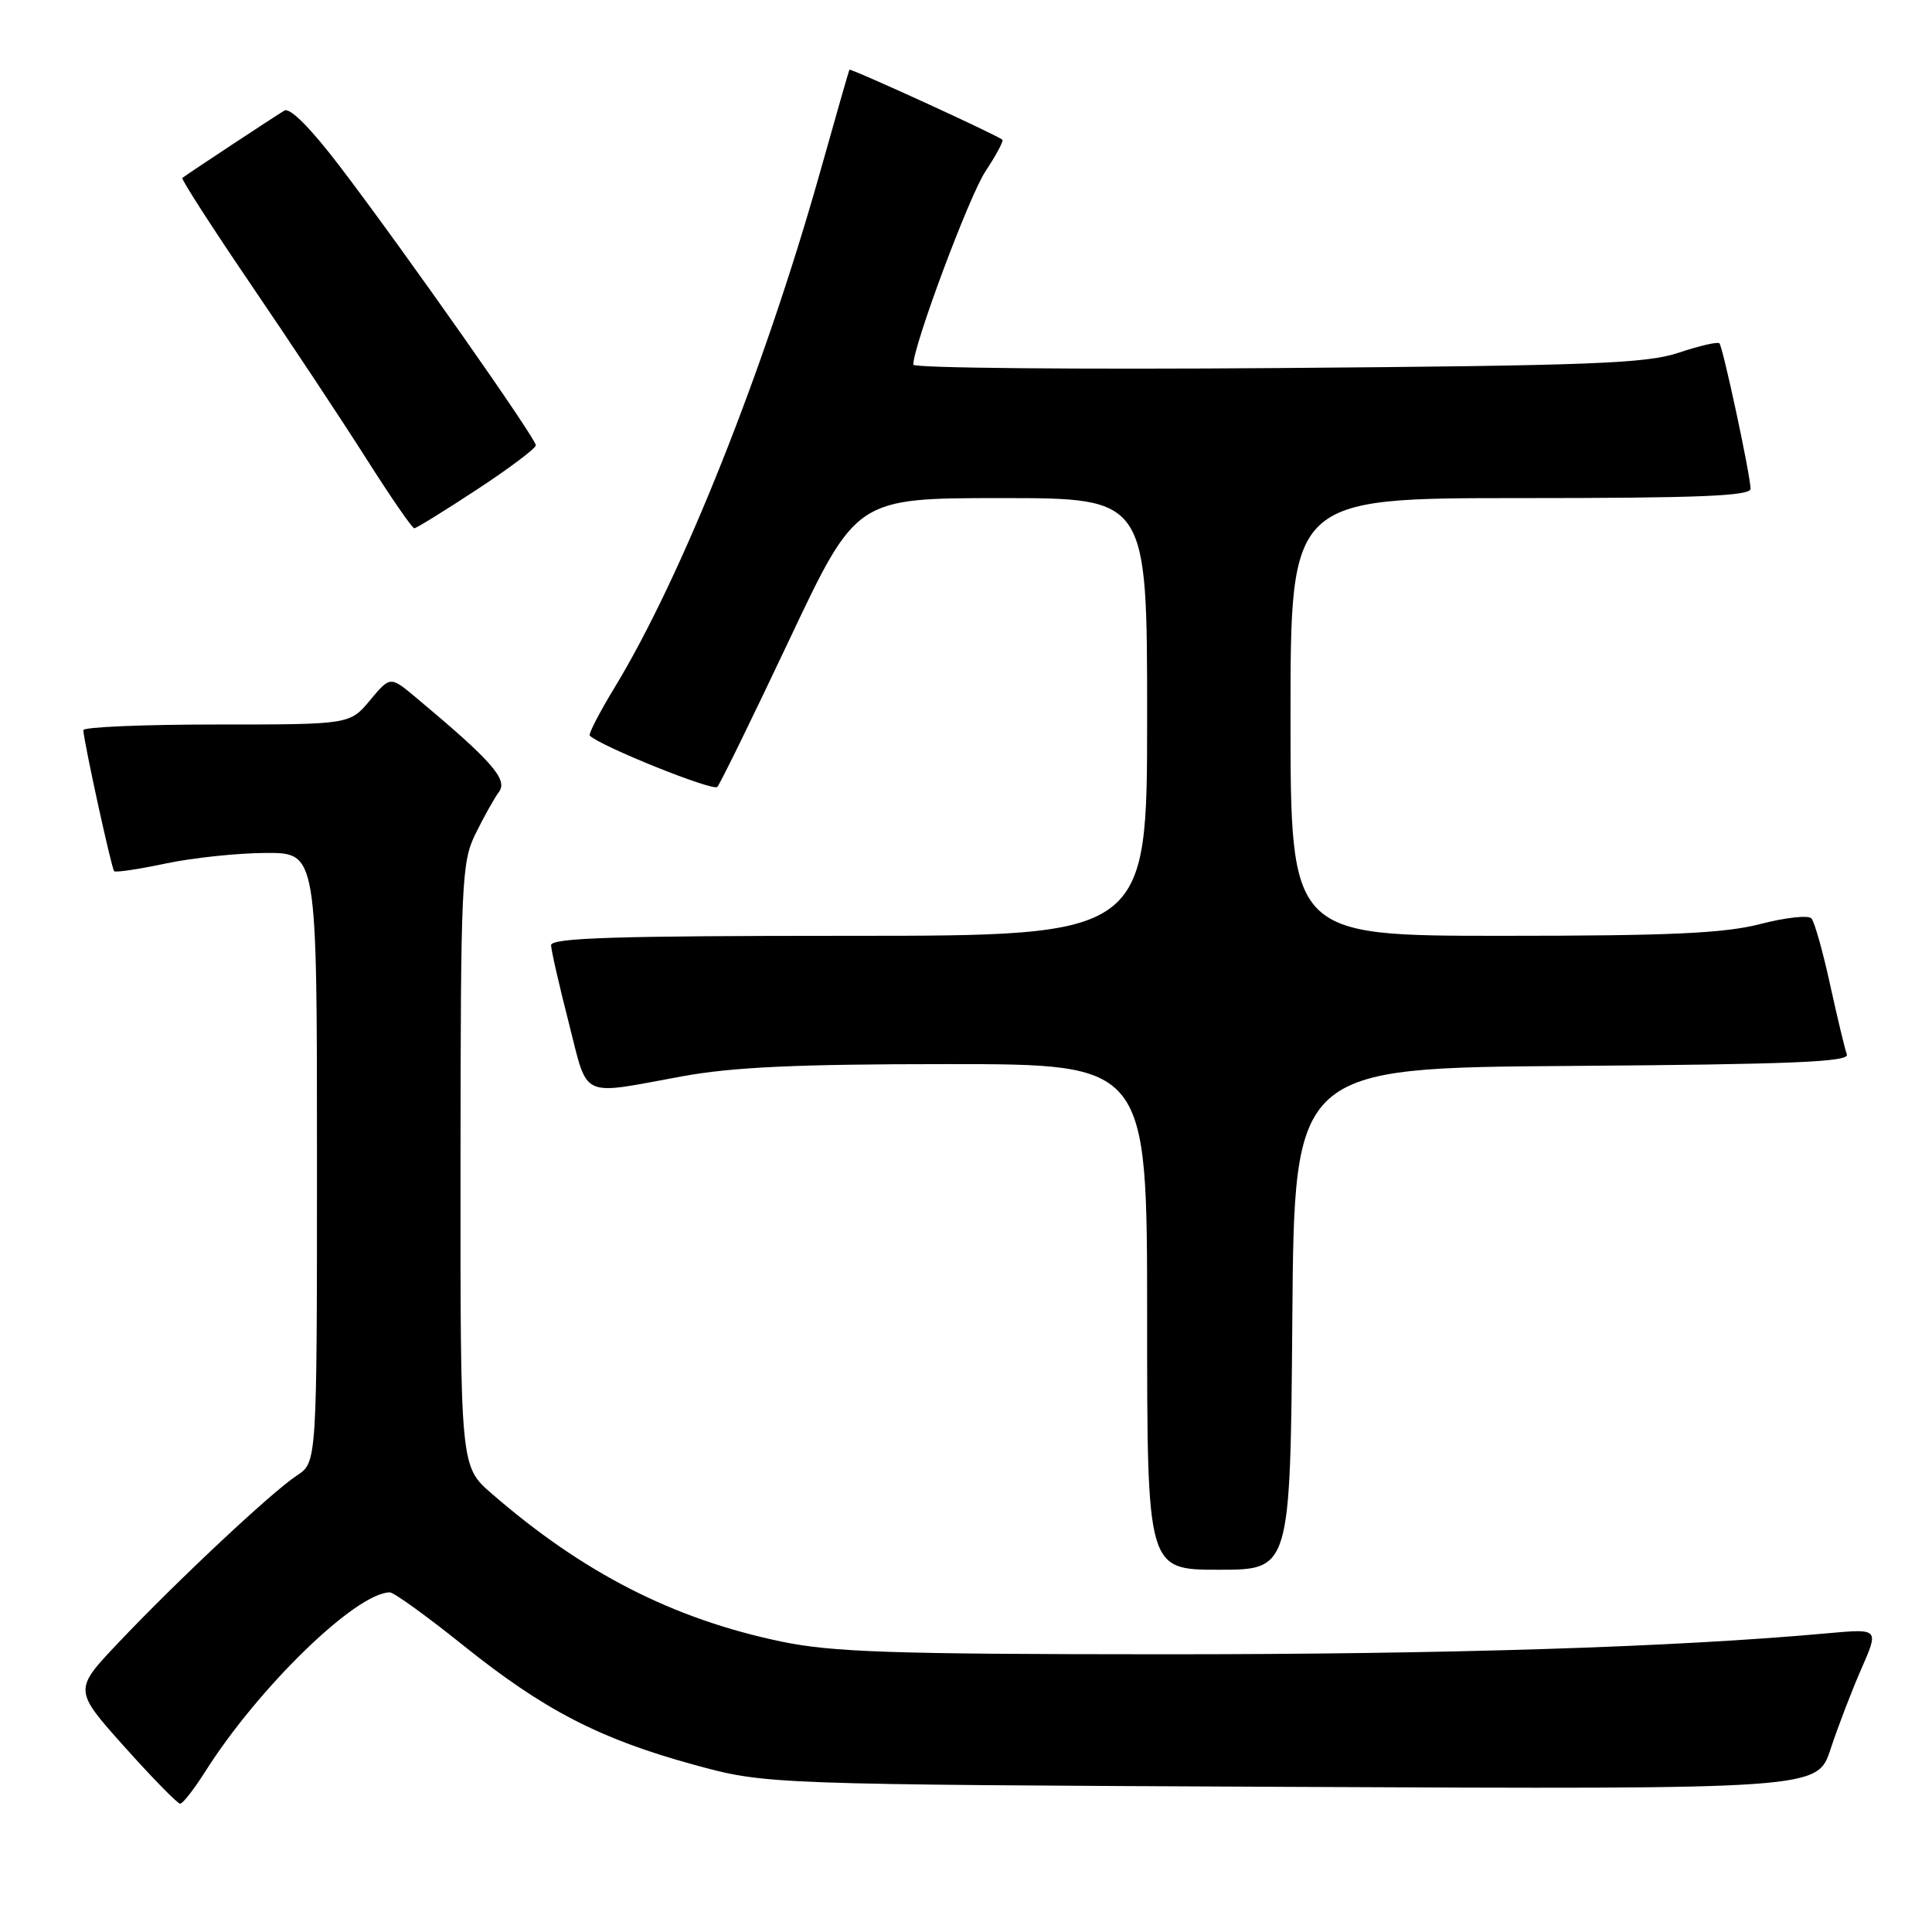 <?xml version="1.0" encoding="UTF-8" standalone="no"?>
<!DOCTYPE svg PUBLIC "-//W3C//DTD SVG 1.1//EN" "http://www.w3.org/Graphics/SVG/1.1/DTD/svg11.dtd" >
<svg xmlns="http://www.w3.org/2000/svg" xmlns:xlink="http://www.w3.org/1999/xlink" version="1.1" viewBox="0 0 256 256">
 <g >
 <path fill="currentColor"
d=" M 27.19 234.75 C 34.26 223.57 47.22 211.00 51.66 211.00 C 52.19 211.00 56.57 214.16 61.38 218.02 C 72.08 226.60 79.43 230.40 91.92 233.83 C 101.50 236.45 101.50 236.45 171.15 236.77 C 240.81 237.09 240.81 237.09 242.55 231.79 C 243.51 228.88 245.34 224.09 246.63 221.15 C 248.98 215.80 248.98 215.80 242.24 216.41 C 221.96 218.26 191.82 219.21 154.00 219.20 C 118.13 219.19 110.25 218.92 103.50 217.51 C 89.17 214.51 77.26 208.42 65.14 197.90 C 61.00 194.31 61.00 194.31 61.02 154.40 C 61.04 116.85 61.16 114.26 63.00 110.50 C 64.08 108.30 65.48 105.78 66.13 104.91 C 67.32 103.27 65.12 100.79 55.11 92.42 C 51.71 89.58 51.71 89.58 49.03 92.79 C 46.35 96.00 46.35 96.00 28.68 96.00 C 18.95 96.00 11.02 96.34 11.04 96.75 C 11.13 98.41 14.78 115.11 15.13 115.44 C 15.33 115.63 18.42 115.17 22.00 114.41 C 25.58 113.66 31.54 113.03 35.25 113.02 C 42.00 113.00 42.00 113.00 42.00 153.38 C 42.00 193.77 42.00 193.77 39.34 195.51 C 36.04 197.67 23.45 209.47 15.63 217.73 C 9.76 223.93 9.76 223.93 16.50 231.47 C 20.21 235.61 23.53 239.00 23.87 239.00 C 24.22 239.00 25.71 237.08 27.19 234.75 Z  M 171.24 174.75 C 171.50 141.50 171.50 141.50 208.35 141.24 C 237.48 141.03 245.10 140.71 244.72 139.72 C 244.46 139.02 243.46 134.87 242.50 130.48 C 241.54 126.09 240.43 122.13 240.02 121.69 C 239.61 121.24 236.56 121.58 233.24 122.44 C 228.47 123.67 221.35 124.00 199.11 124.00 C 171.00 124.00 171.00 124.00 171.00 95.00 C 171.00 66.00 171.00 66.00 201.50 66.00 C 225.25 66.00 231.99 65.72 231.96 64.75 C 231.90 62.76 228.29 45.96 227.83 45.49 C 227.60 45.26 225.18 45.82 222.45 46.73 C 218.18 48.17 210.89 48.45 169.25 48.77 C 142.71 48.97 121.01 48.77 121.01 48.32 C 121.06 45.68 128.42 25.96 130.58 22.70 C 131.99 20.57 133.00 18.68 132.82 18.52 C 132.17 17.91 112.68 9.00 112.55 9.24 C 112.47 9.38 110.70 15.57 108.61 23.00 C 101.22 49.17 90.34 76.45 81.45 91.08 C 79.43 94.40 77.95 97.28 78.14 97.47 C 79.56 98.88 94.50 104.89 95.05 104.27 C 95.43 103.85 99.73 95.06 104.60 84.75 C 113.46 66.00 113.46 66.00 132.73 66.00 C 152.00 66.00 152.00 66.00 152.00 95.00 C 152.00 124.00 152.00 124.00 112.50 124.00 C 81.55 124.00 73.01 124.27 73.02 125.25 C 73.04 125.94 74.09 130.55 75.36 135.50 C 77.98 145.76 76.66 145.13 90.38 142.62 C 97.12 141.39 105.61 141.00 125.63 141.00 C 152.00 141.00 152.00 141.00 152.00 174.50 C 152.00 208.00 152.00 208.00 161.49 208.00 C 170.97 208.00 170.97 208.00 171.24 174.75 Z  M 63.19 64.87 C 67.49 62.05 71.00 59.41 71.00 59.00 C 71.00 58.08 53.56 33.25 45.14 22.19 C 41.22 17.03 38.43 14.22 37.69 14.65 C 36.53 15.33 24.83 23.05 24.16 23.58 C 23.98 23.72 28.06 30.07 33.23 37.67 C 38.41 45.28 45.29 55.66 48.52 60.75 C 51.75 65.84 54.62 70.00 54.89 70.00 C 55.16 70.00 58.90 67.69 63.19 64.87 Z "/>
</g>
</svg>